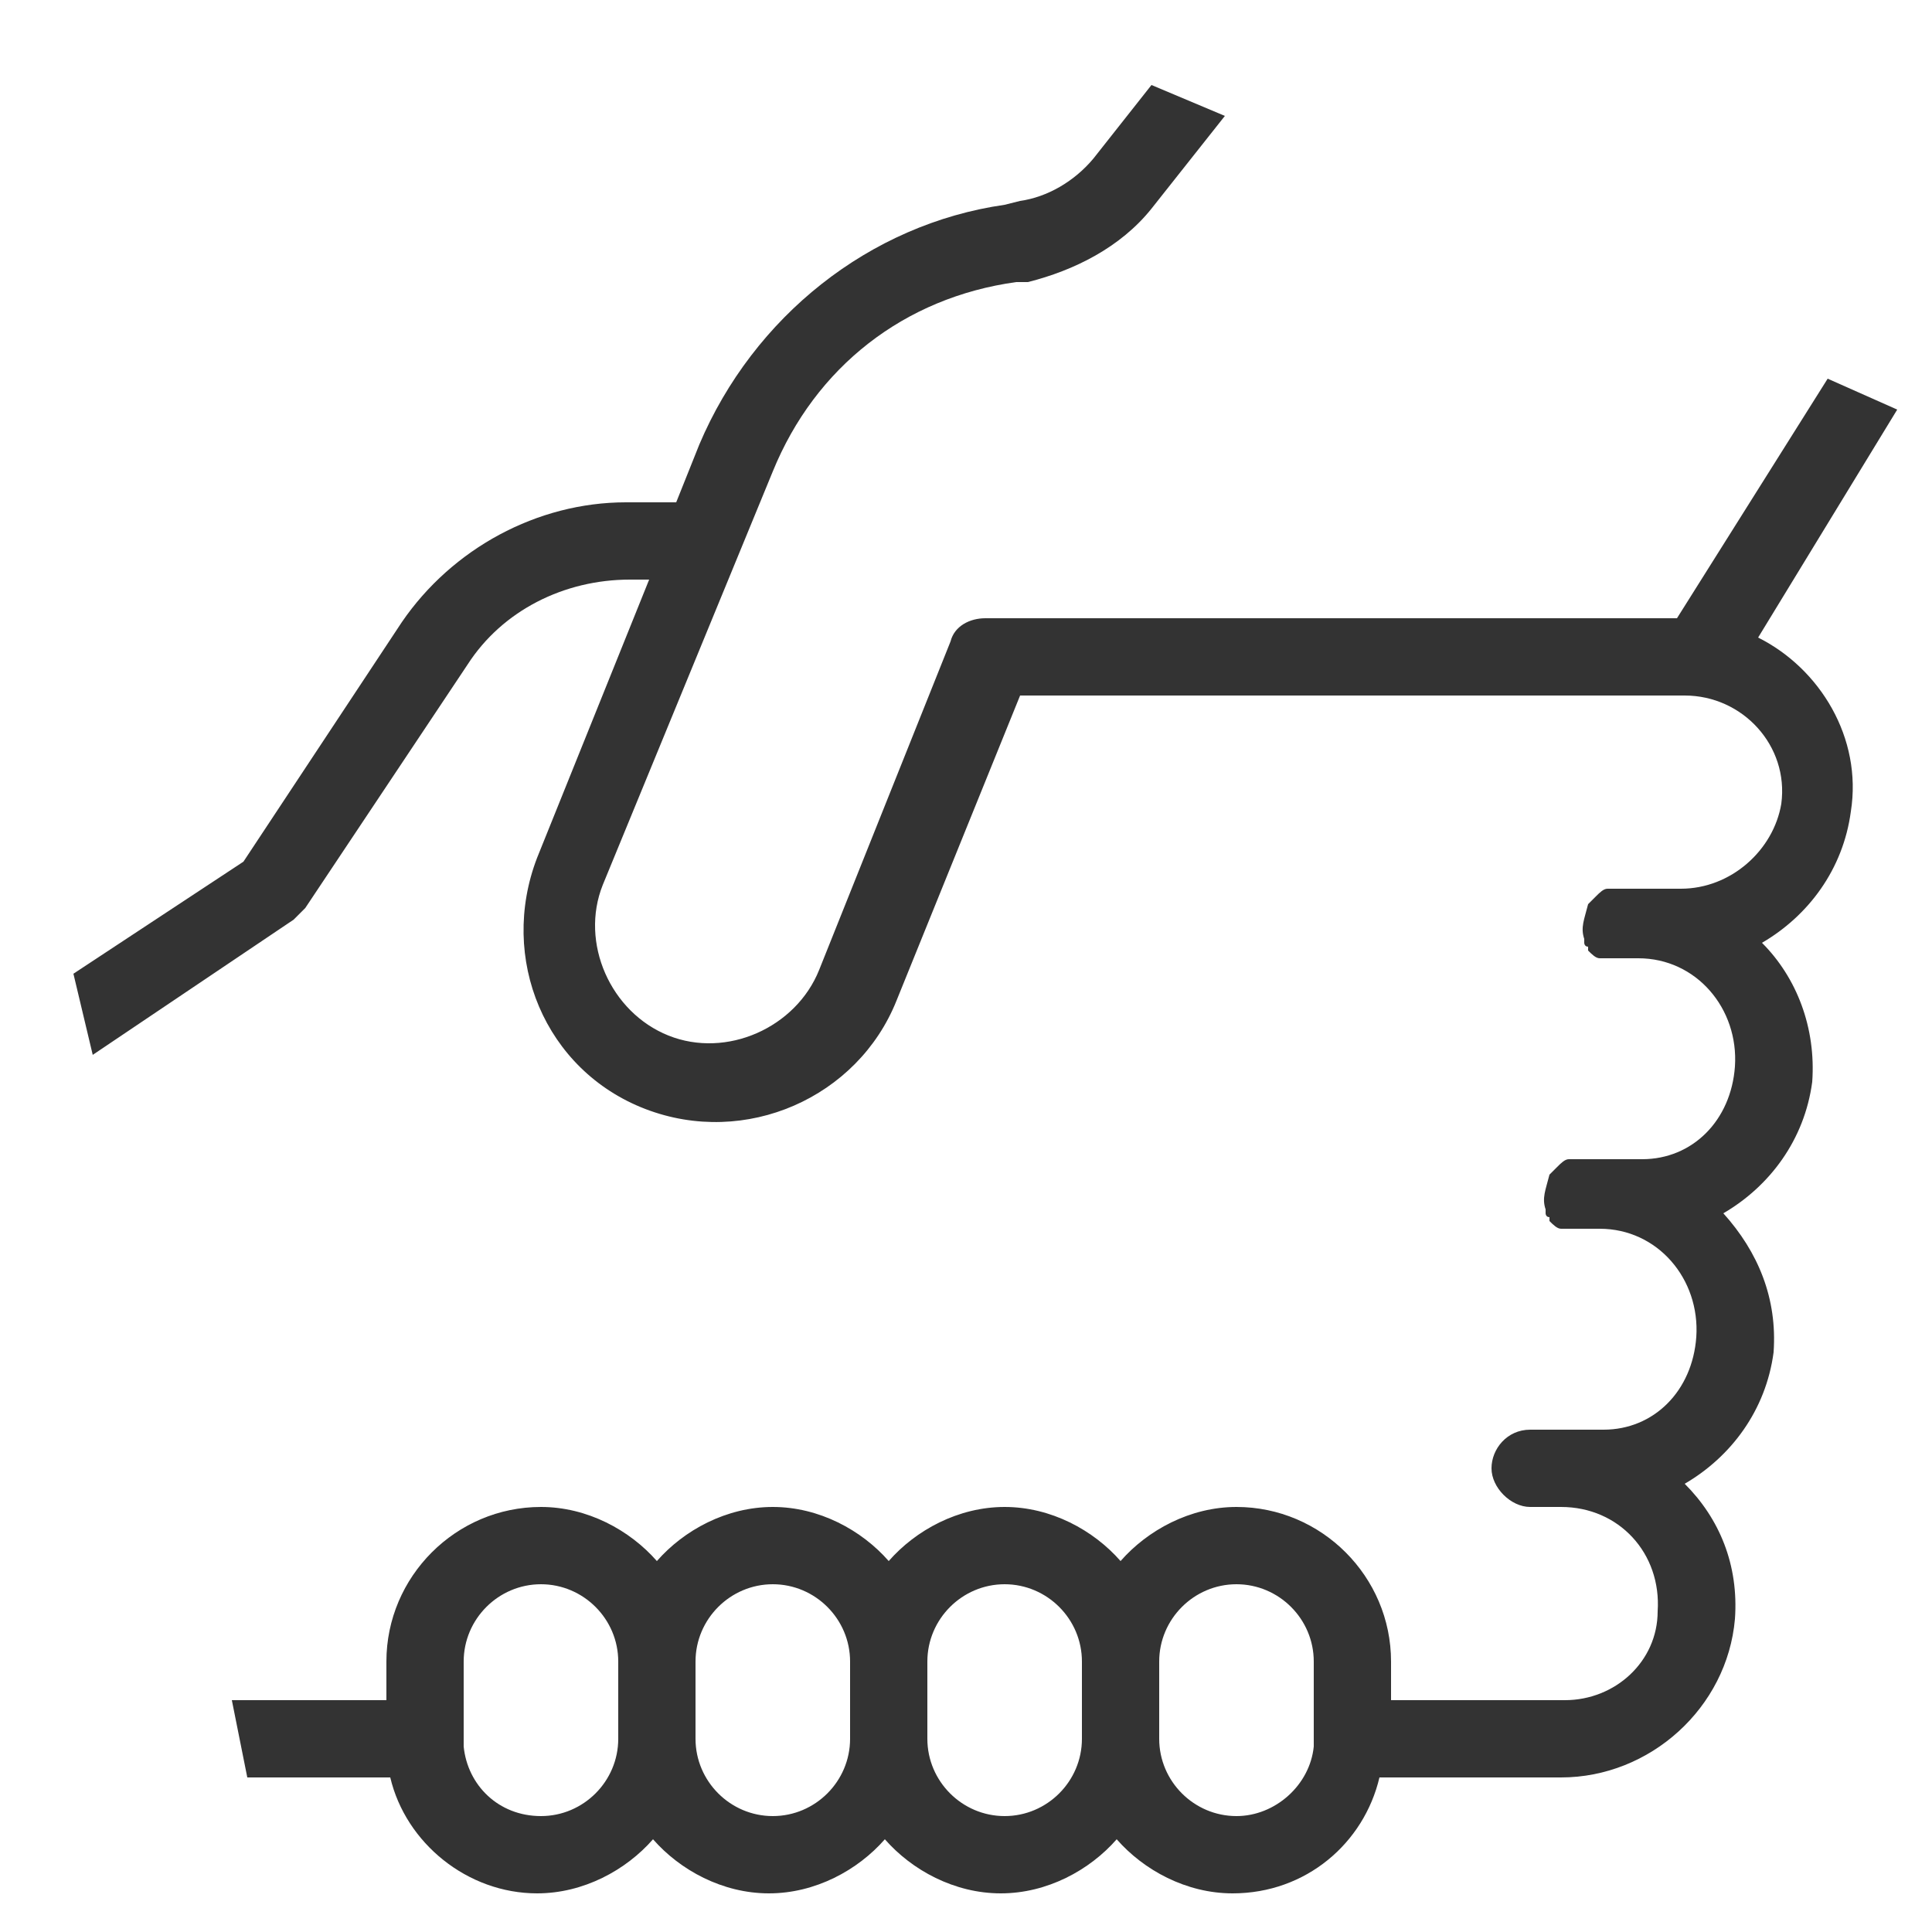 <?xml version="1.0" encoding="utf-8"?>
<!-- Generator: Adobe Illustrator 19.2.0, SVG Export Plug-In . SVG Version: 6.00 Build 0)  -->
<svg version="1.1" id="Capa_1" xmlns="http://www.w3.org/2000/svg" xmlns:xlink="http://www.w3.org/1999/xlink" x="0px" y="0px"
	 viewBox="0 0 50 50" style="enable-background:new 0 0 50 50;" xml:space="preserve">
<style type="text/css">
	.st0{fill:none;}
	.st1{fill:#333333;}
</style>
<g>
	<path class="st0" d="M26,41c-1.1,0-2,0.9-2,2v2c0,1.1,0.9,2,2,2s2-0.9,2-2v-2C28,41.9,27.1,41,26,41z"/>
	<path class="st0" d="M20,41c-1.1,0-2,0.9-2,2v2c0,1.1,0.9,2,2,2s2-0.9,2-2v-2C22,41.9,21.1,41,20,41z"/>
	<path class="st0" d="M14,41c-1.1,0-2,0.9-2,2v1.8c0,0.1,0,0.3,0,0.4c0.1,1,0.9,1.8,2,1.8c1.1,0,2-0.9,2-2v-2C16,41.9,15.1,41,14,41
		z"/>
	<path class="st0" d="M32,41c-1.1,0-2,0.9-2,2v2c0,1.1,0.9,2,2,2c1,0,1.9-0.8,2-1.8c0-0.1,0-0.1,0-0.2v-0.1c0,0,0-0.1,0-0.1V43
		C34,41.9,33.1,41,32,41z"/>
	<path class="st1" d="M45.5,16.5l3.6-5.9l-1.8-0.8L43.4,16h-8.8h-2.9h-6.2c-0.4,0-0.8,0.2-0.9,0.6l-3.4,8.5
		c-0.6,1.5-2.4,2.3-3.9,1.7c-1.5-0.6-2.3-2.4-1.7-3.9L20,12.2c1.1-2.7,3.4-4.5,6.3-4.9l0.3,0C27.8,7,29,6.4,29.8,5.4L31.7,3
		l-1.9-0.8l-1.5,1.9c-0.5,0.6-1.2,1-1.9,1.1L26,5.3c-3.5,0.5-6.5,2.9-7.9,6.2L17.5,13h-1.3c-2.3,0-4.5,1.2-5.8,3.1l-4.1,6.2
		l-4.4,2.9l0.5,2.1l5.2-3.5c0.1-0.1,0.2-0.2,0.3-0.3l4.2-6.3c0.9-1.4,2.5-2.2,4.2-2.2h0.5l-2.9,7.2c-1,2.6,0.2,5.5,2.8,6.5
		c2.6,1,5.5-0.3,6.5-2.8l3.2-7.9h5.6h2.8h8.8c1.5,0,2.7,1.3,2.5,2.8C45.9,22,44.8,23,43.5,23H42c0,0-0.1,0-0.1,0c-0.1,0-0.1,0-0.2,0
		c0,0-0.1,0-0.1,0c-0.1,0-0.2,0.1-0.3,0.2c0,0,0,0,0,0c0,0-0.1,0.1-0.1,0.1c0,0,0,0,0,0c0,0,0,0-0.1,0.1c0,0,0,0,0,0
		C41,23.8,40.9,24,41,24.3c0,0,0,0,0,0c0,0,0,0,0,0.1c0,0,0,0,0,0c0,0,0,0.1,0.1,0.1c0,0,0,0,0,0c0,0,0,0,0,0.1c0,0,0,0,0,0
		c0.1,0.1,0.2,0.2,0.3,0.2c0,0,0,0,0.1,0c0,0,0,0,0,0c0,0,0,0,0.1,0c0,0,0,0,0,0c0,0,0,0,0.1,0c0,0,0,0,0,0c0.1,0,0.1,0,0.2,0
		c0,0,0,0,0,0c0,0,0,0,0,0h0.5c1.5,0,2.6,1.3,2.5,2.8C44.8,29,43.8,30,42.5,30H41c0,0-0.1,0-0.1,0c-0.1,0-0.1,0-0.2,0
		c0,0-0.1,0-0.1,0c-0.1,0-0.2,0.1-0.3,0.2c0,0,0,0,0,0c0,0-0.1,0.1-0.1,0.1c0,0,0,0,0,0c0,0,0,0-0.1,0.1c0,0,0,0,0,0
		C40,30.8,39.9,31,40,31.3c0,0,0,0,0,0c0,0,0,0,0,0.1c0,0,0,0,0,0c0,0,0,0.1,0.1,0.1c0,0,0,0,0,0c0,0,0,0,0,0.1c0,0,0,0,0,0
		c0.1,0.1,0.2,0.2,0.3,0.2c0,0,0,0,0.1,0c0,0,0,0,0,0c0,0,0,0,0.1,0c0,0,0,0,0,0c0,0,0,0,0.1,0c0,0,0,0,0,0c0.1,0,0.1,0,0.2,0
		c0,0,0,0,0,0c0,0,0,0,0,0h0.5c1.5,0,2.6,1.3,2.5,2.8C43.8,36,42.8,37,41.5,37h-1h-0.8c0,0-0.1,0-0.1,0c-0.6,0-1,0.5-1,1s0.5,1,1,1
		h0.8c1.5,0,2.6,1.2,2.5,2.7C42.9,43,41.8,44,40.5,44H36v-1c0-2.2-1.8-4-4-4c-1.2,0-2.3,0.6-3,1.4c-0.7-0.8-1.8-1.4-3-1.4
		s-2.3,0.6-3,1.4c-0.7-0.8-1.8-1.4-3-1.4s-2.3,0.6-3,1.4c-0.7-0.8-1.8-1.4-3-1.4c-2.2,0-4,1.8-4,4v1H6l0.4,2h3.7c0.4,1.7,2,3,3.8,3
		c1.2,0,2.3-0.6,3-1.4c0.7,0.8,1.8,1.4,3,1.4s2.3-0.6,3-1.4c0.7,0.8,1.8,1.4,3,1.4s2.3-0.6,3-1.4c0.7,0.8,1.8,1.4,3,1.4
		c1.9,0,3.4-1.3,3.8-3h4.7c2.3,0,4.3-1.8,4.5-4.1c0.1-1.4-0.4-2.6-1.3-3.5c1.2-0.7,2.1-1.9,2.3-3.4c0.1-1.4-0.4-2.6-1.3-3.6
		c1.2-0.7,2.1-1.9,2.3-3.4c0.1-1.4-0.4-2.7-1.3-3.6c1.2-0.7,2.1-1.9,2.3-3.4C48.2,19.1,47.1,17.3,45.5,16.5z M16,45c0,1.1-0.9,2-2,2
		c-1.1,0-1.9-0.8-2-1.8c0-0.1,0-0.3,0-0.4V43c0-1.1,0.9-2,2-2s2,0.9,2,2V45z M22,45c0,1.1-0.9,2-2,2s-2-0.9-2-2v-2c0-1.1,0.9-2,2-2
		s2,0.9,2,2V45z M28,45c0,1.1-0.9,2-2,2s-2-0.9-2-2v-2c0-1.1,0.9-2,2-2s2,0.9,2,2V45z M34,44.8C34,44.8,34,44.9,34,44.8V45
		c0,0.1,0,0.1,0,0.2c-0.1,1-1,1.8-2,1.8c-1.1,0-2-0.9-2-2v-2c0-1.1,0.9-2,2-2s2,0.9,2,2V44.8z"/>
</g>
</svg>
